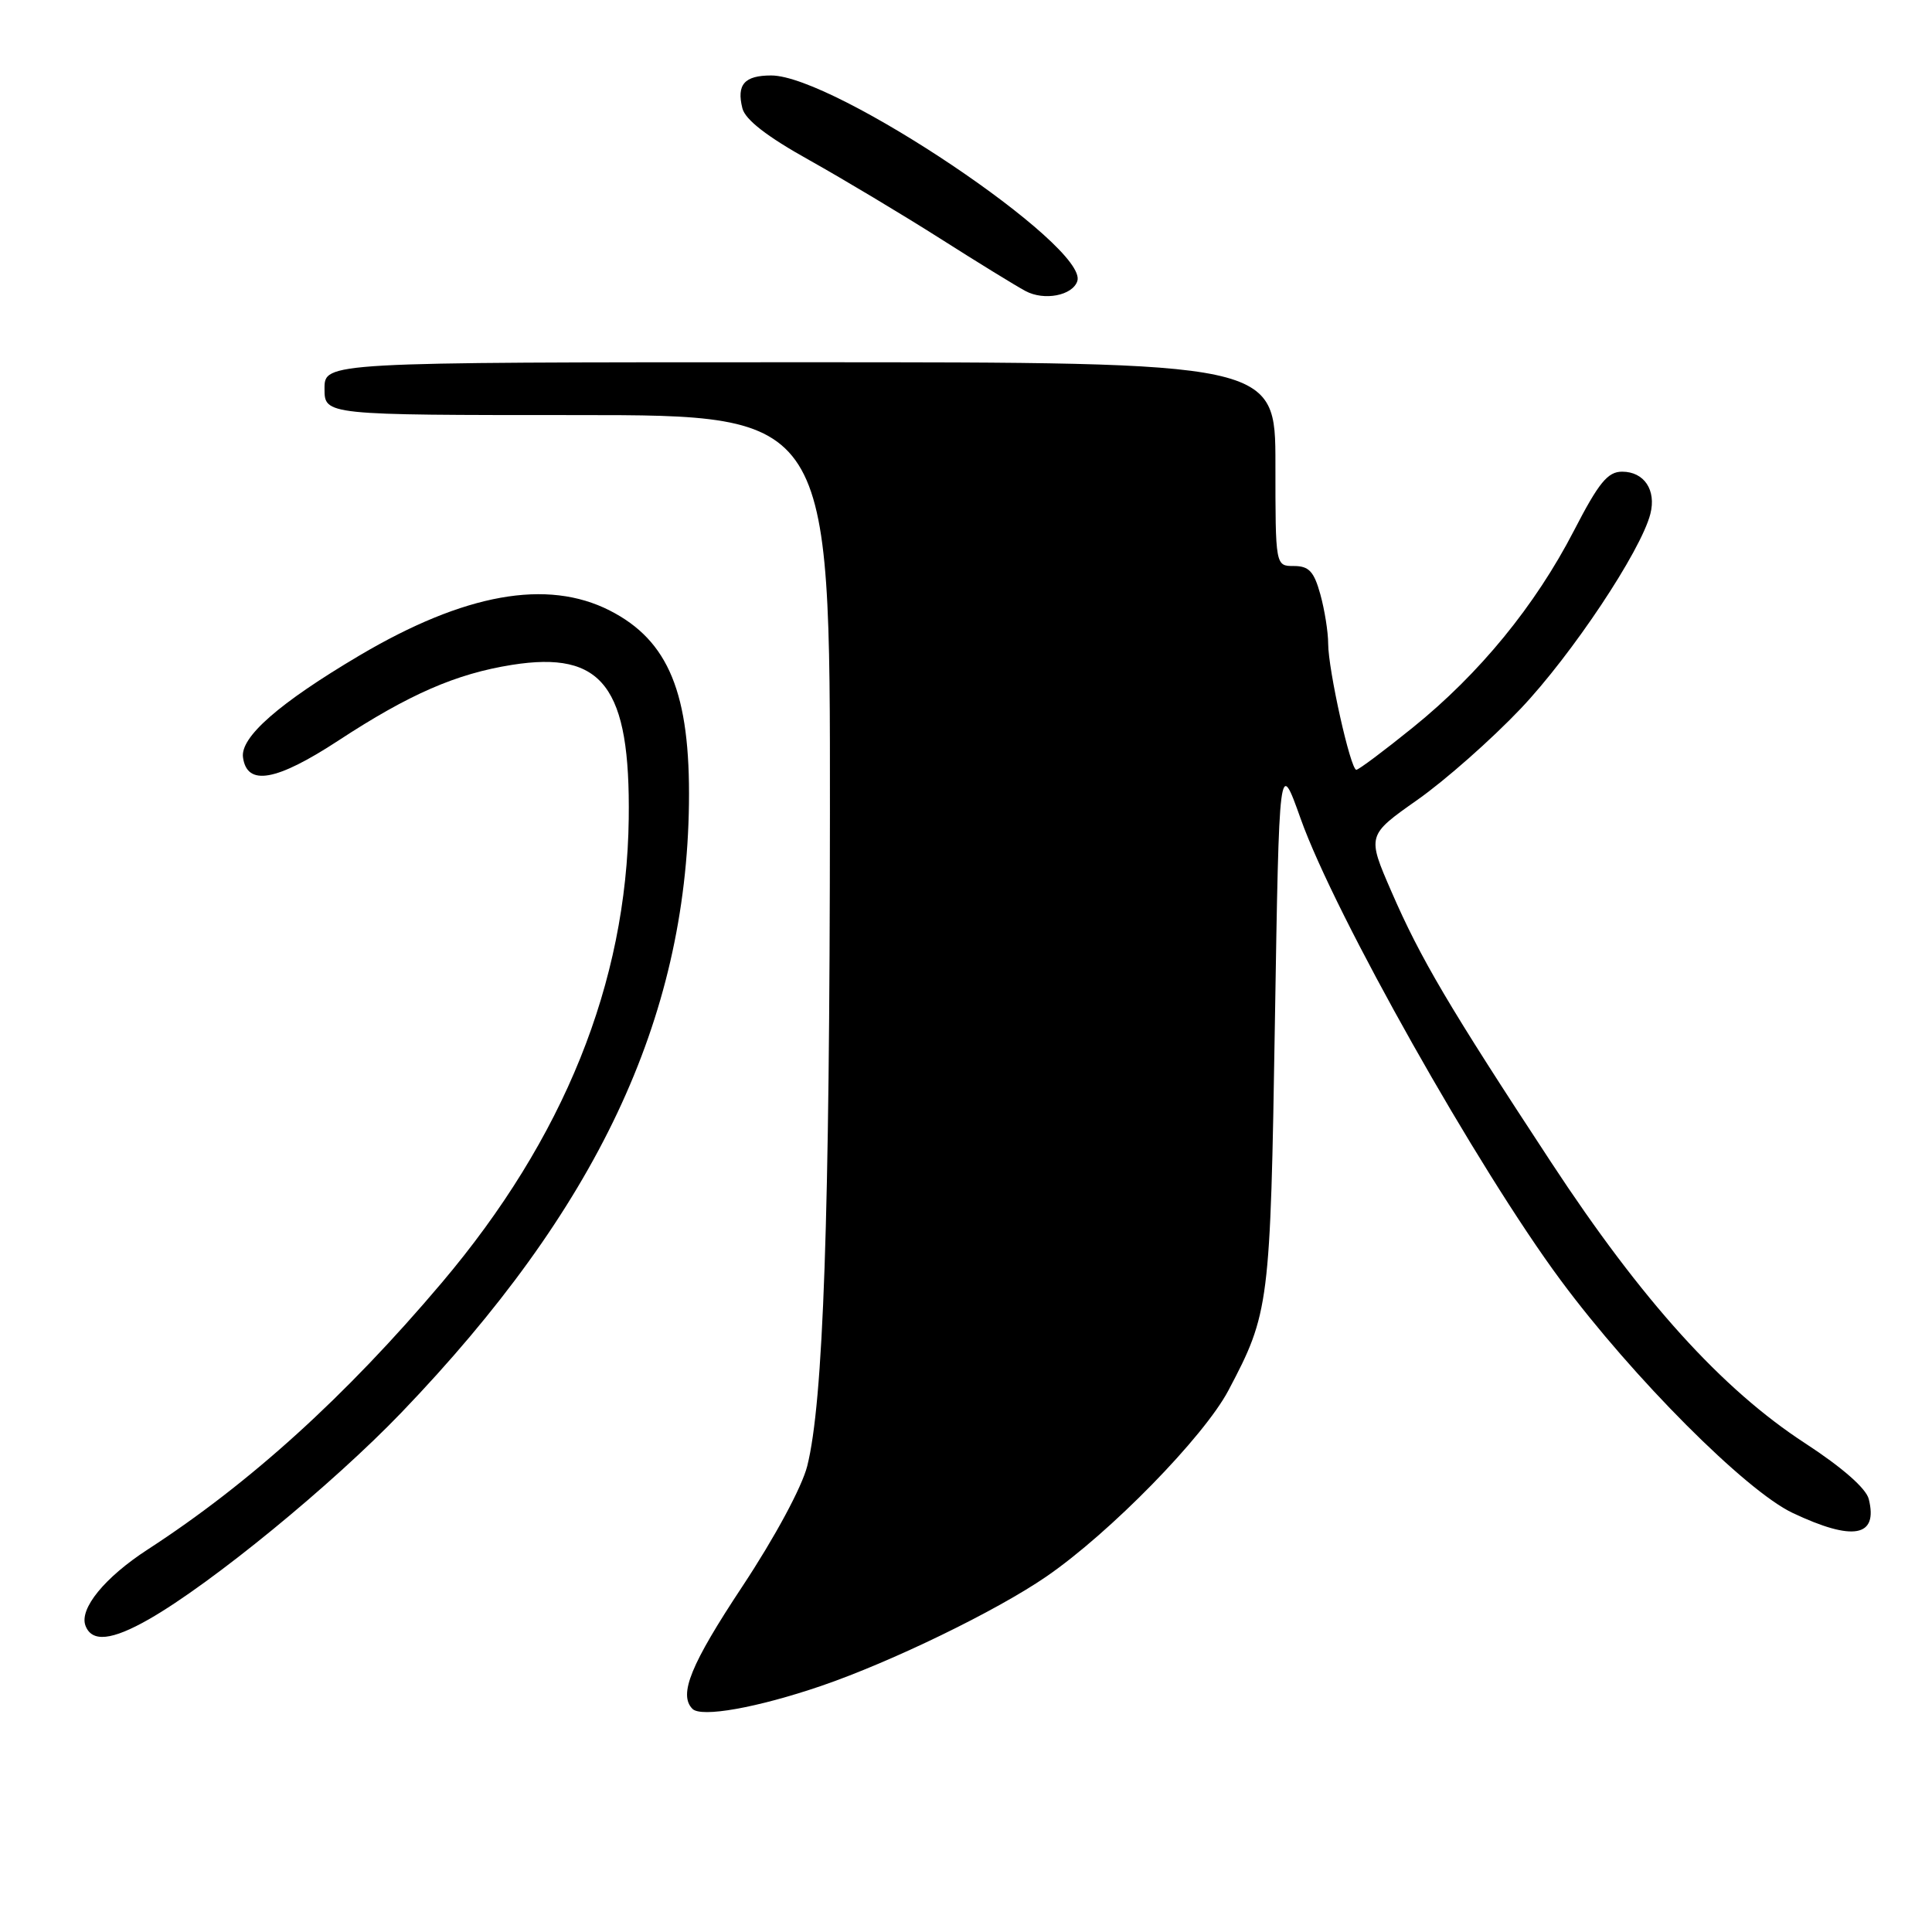 <?xml version="1.0" encoding="UTF-8" standalone="no"?>
<!DOCTYPE svg PUBLIC "-//W3C//DTD SVG 1.1//EN" "http://www.w3.org/Graphics/SVG/1.1/DTD/svg11.dtd" >
<svg xmlns="http://www.w3.org/2000/svg" xmlns:xlink="http://www.w3.org/1999/xlink" version="1.1" viewBox="0 0 256 256">
 <g >
 <path fill="currentColor"
d=" M 108.79 223.40 C 118.09 220.22 132.02 213.46 138.65 208.90 C 147.09 203.10 159.52 190.39 162.77 184.24 C 168.19 173.99 168.33 172.93 168.93 135.50 C 169.50 100.50 169.50 100.50 172.35 108.50 C 176.87 121.20 195.83 154.85 206.83 169.68 C 216.35 182.52 231.31 197.53 237.53 200.47 C 245.56 204.27 248.88 203.66 247.62 198.63 C 247.27 197.22 244.10 194.44 239.19 191.24 C 228.16 184.06 217.57 172.35 205.54 154.02 C 191.96 133.34 188.24 127.04 184.38 118.16 C 181.13 110.69 181.13 110.69 187.82 105.98 C 191.49 103.40 197.65 97.96 201.51 93.89 C 208.29 86.74 217.42 73.02 218.68 68.10 C 219.49 64.94 217.86 62.50 214.94 62.50 C 213.03 62.50 211.85 63.94 208.55 70.33 C 203.41 80.27 196.06 89.25 187.22 96.39 C 183.40 99.48 180.03 102.00 179.72 102.00 C 178.95 102.00 176.00 88.77 175.99 85.30 C 175.99 83.76 175.52 80.81 174.95 78.75 C 174.11 75.72 173.44 75.00 171.45 75.00 C 169.00 75.00 169.00 75.00 169.00 61.50 C 169.00 48.00 169.00 48.00 106.00 48.00 C 43.00 48.00 43.00 48.00 43.00 51.50 C 43.00 55.00 43.00 55.00 76.50 55.00 C 110.00 55.00 110.00 55.00 109.97 107.75 C 109.94 161.59 109.10 185.78 106.96 194.27 C 106.25 197.06 102.68 203.69 98.38 210.19 C 91.52 220.55 89.89 224.54 91.75 226.43 C 92.91 227.61 100.31 226.29 108.79 223.40 Z  M 19.75 214.55 C 28.07 209.79 43.99 196.75 53.21 187.15 C 79.07 160.21 90.92 135.11 91.29 106.50 C 91.48 91.89 88.61 84.88 80.80 80.90 C 72.50 76.67 61.55 78.63 47.64 86.85 C 36.98 93.16 31.81 97.68 32.20 100.37 C 32.74 104.20 36.59 103.52 44.82 98.14 C 54.24 91.97 60.43 89.28 67.83 88.10 C 79.89 86.19 83.54 91.01 83.31 108.50 C 83.03 130.26 74.72 150.85 58.51 170.00 C 45.75 185.08 33.12 196.52 19.58 205.31 C 13.86 209.02 10.47 213.18 11.33 215.42 C 12.18 217.64 14.81 217.37 19.75 214.55 Z  M 142.75 37.25 C 144.28 32.66 110.54 10.00 102.19 10.00 C 98.64 10.00 97.58 11.20 98.37 14.35 C 98.75 15.86 101.62 18.09 107.22 21.21 C 111.77 23.76 119.55 28.42 124.50 31.56 C 129.45 34.71 134.57 37.86 135.88 38.56 C 138.34 39.89 142.11 39.17 142.75 37.25 Z "/>
</g>
</svg>